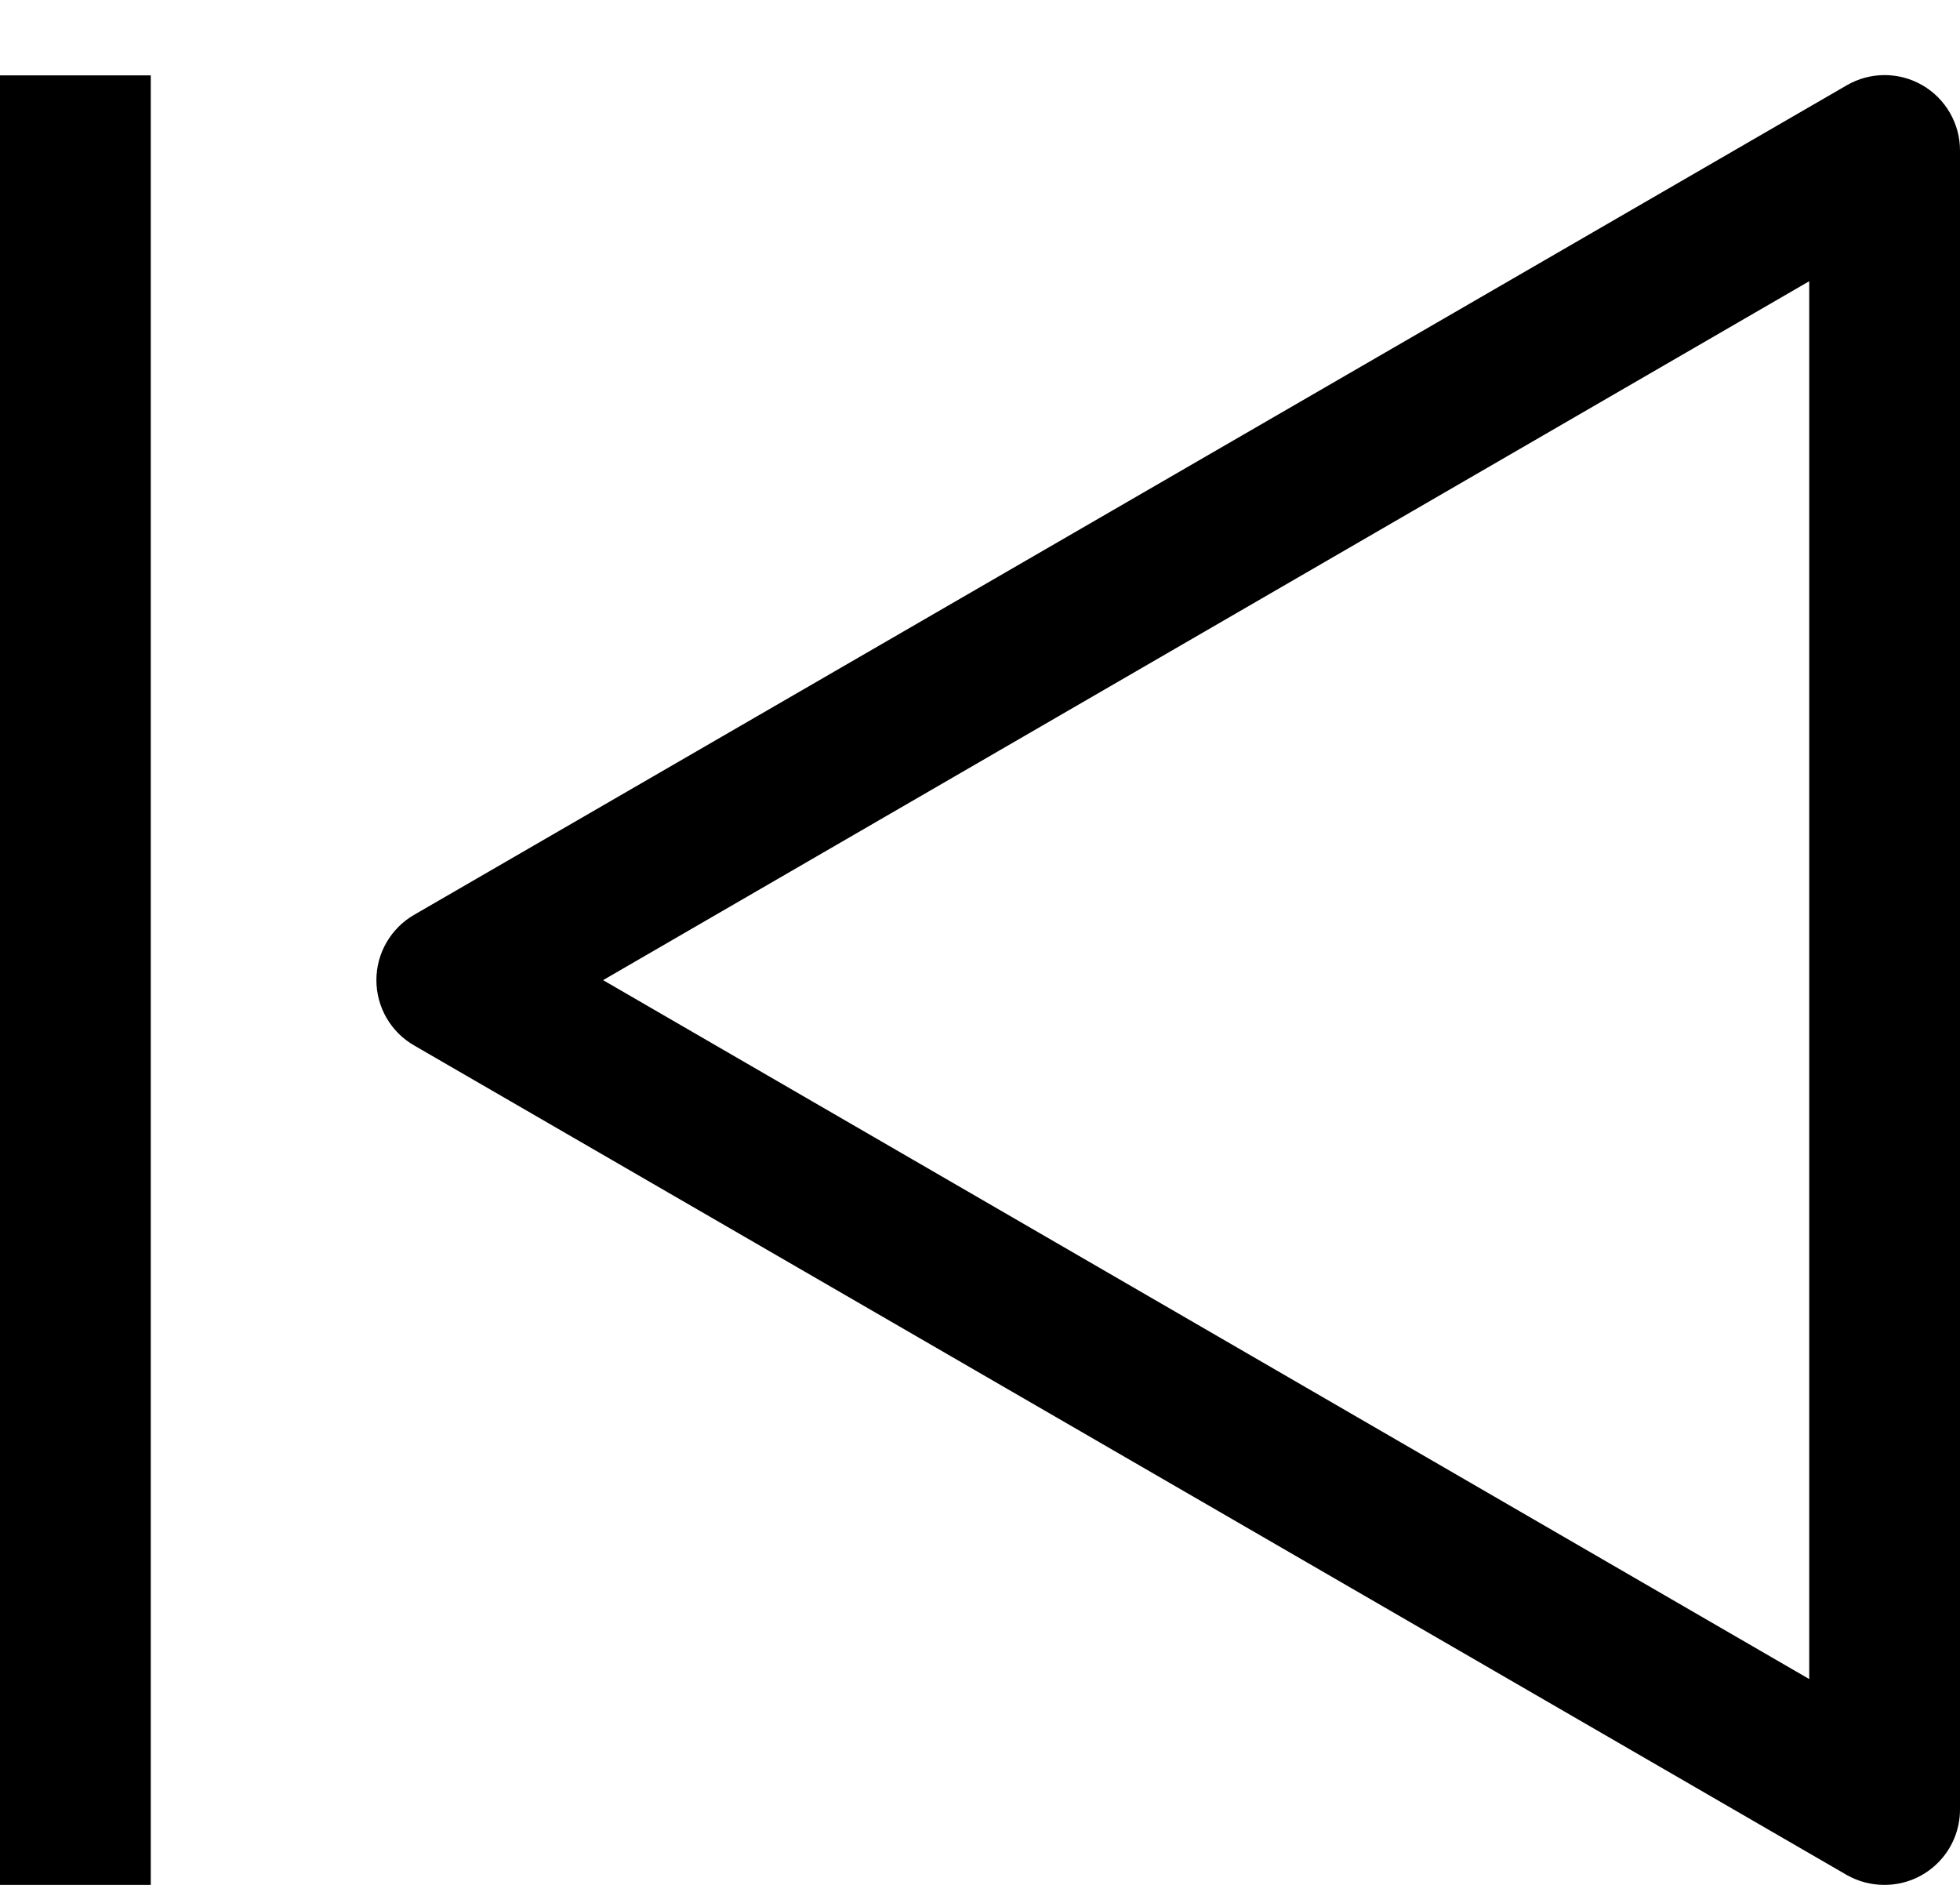 <svg width="26" height="25" viewBox="0 0 26 25" fill="none" xmlns="http://www.w3.org/2000/svg">
<path d="M25 25C24.825 25.001 24.652 24.956 24.5 24.87L5.5 13.87C5.346 13.783 5.218 13.656 5.129 13.504C5.04 13.351 4.993 13.177 4.993 13C4.993 12.823 5.04 12.649 5.129 12.497C5.218 12.344 5.346 12.217 5.5 12.13L24.5 1.13C24.652 1.042 24.825 0.996 25 0.996C25.175 0.996 25.348 1.042 25.5 1.13C25.653 1.218 25.779 1.345 25.867 1.498C25.955 1.651 26.001 1.824 26 2V24C26 24.265 25.895 24.52 25.707 24.707C25.52 24.895 25.265 25 25 25ZM8 13L24 22.27V3.73L8 13ZM0 1H2V25H0V1Z" fill="black"/>
</svg>
